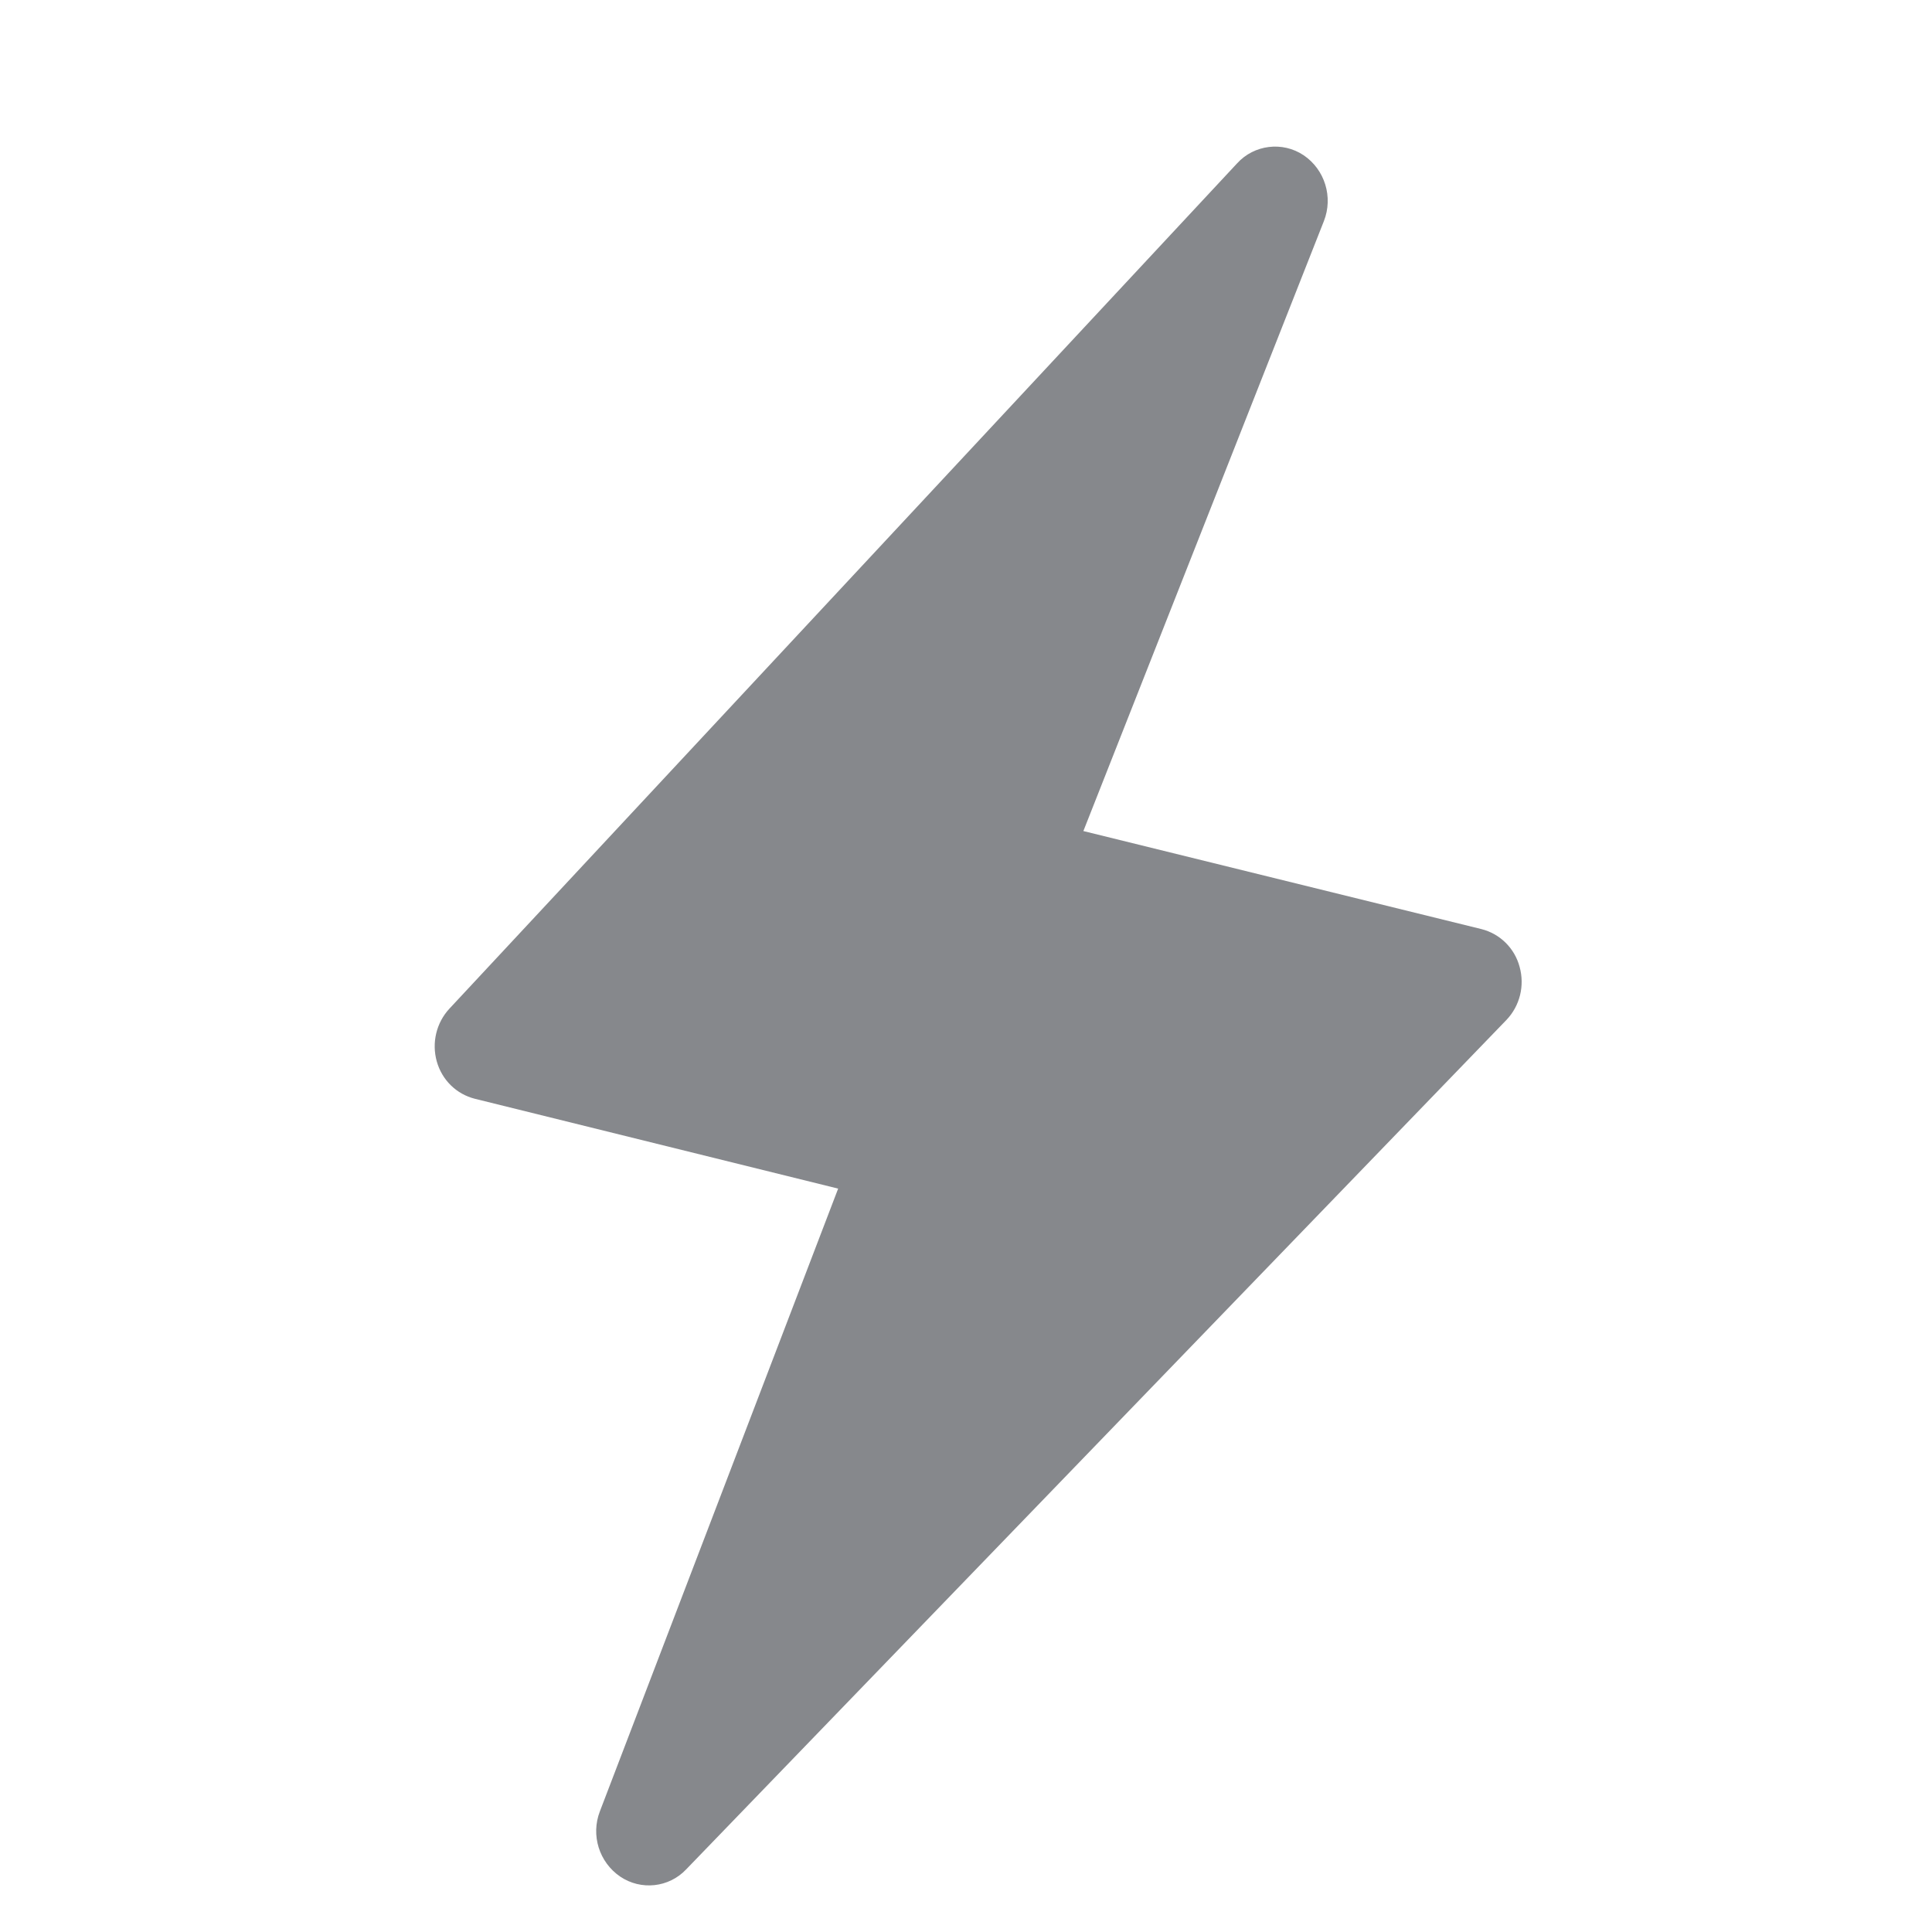 <svg width="40" height="40" viewBox="0 0 40 40" fill="none" xmlns="http://www.w3.org/2000/svg">
<path fill-rule="evenodd" clip-rule="evenodd" d="M31.462 20.018C31.36 19.634 31.058 19.332 30.668 19.235L22.43 17.206L27.41 4.577C27.605 4.08 27.43 3.511 26.99 3.214C26.554 2.922 25.965 2.994 25.612 3.383L9.304 20.884C9.033 21.176 8.935 21.591 9.043 21.976C9.151 22.36 9.448 22.652 9.832 22.749L17.353 24.609L12.419 37.504C12.23 37.996 12.404 38.554 12.839 38.852C13.27 39.144 13.849 39.082 14.207 38.703L31.191 21.115C31.468 20.823 31.57 20.408 31.462 20.018Z" fill="#86888C"/>
</svg>
